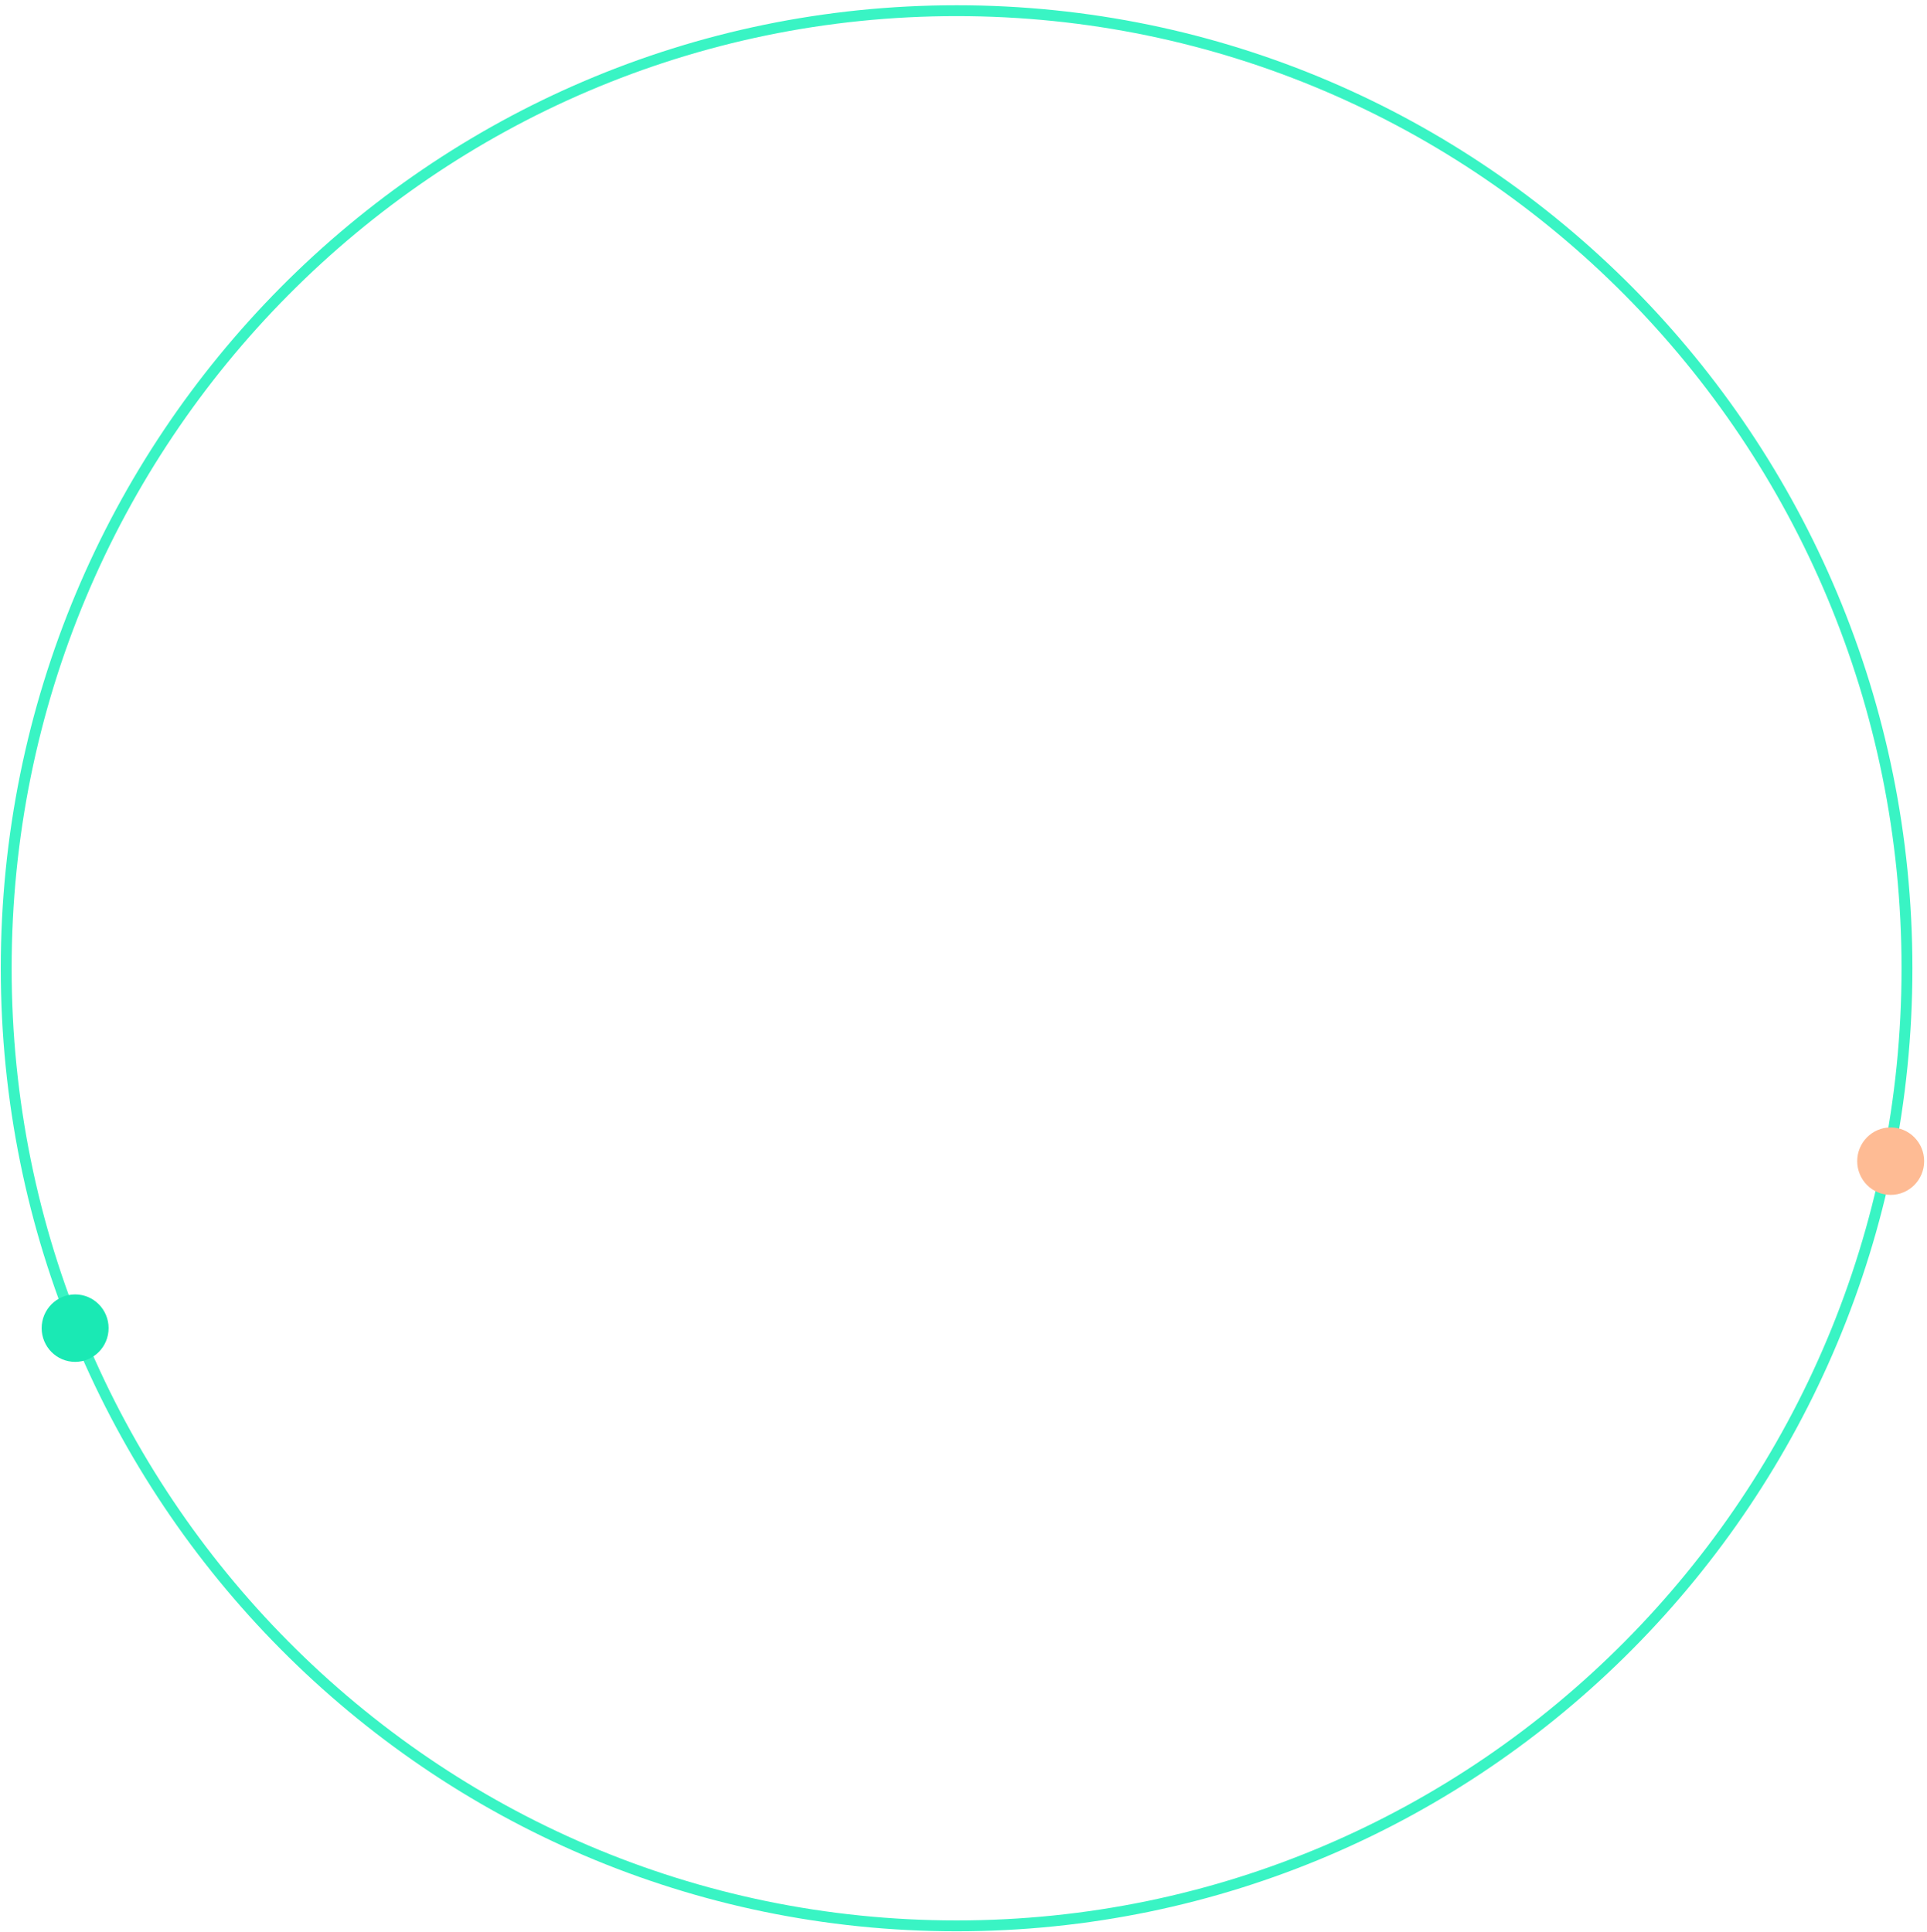 <svg width="355" height="356" viewBox="0 0 355 356" fill="none" xmlns="http://www.w3.org/2000/svg">
<path d="M176.228 354.863C272.924 354.863 351.311 275.865 351.311 178.416C351.311 80.966 272.924 1.968 176.228 1.968C79.531 1.968 1.144 80.966 1.144 178.416C1.144 275.865 79.531 354.863 176.228 354.863Z" stroke="#39F4C4" stroke-width="2" stroke-miterlimit="10"/>
<path d="M348.31 220.173C351.715 220.173 354.476 217.391 354.476 213.959C354.476 210.526 351.715 207.744 348.31 207.744C344.903 207.744 342.143 210.526 342.143 213.959C342.143 217.391 344.903 220.173 348.31 220.173Z" fill="#FEBB94"/>
<path d="M13.84 250.94C17.246 250.94 20.007 248.158 20.007 244.725C20.007 241.293 17.246 238.511 13.84 238.511C10.435 238.511 7.674 241.293 7.674 244.725C7.674 248.158 10.435 250.94 13.84 250.94Z" fill="#1AE9B4"/>
</svg>
